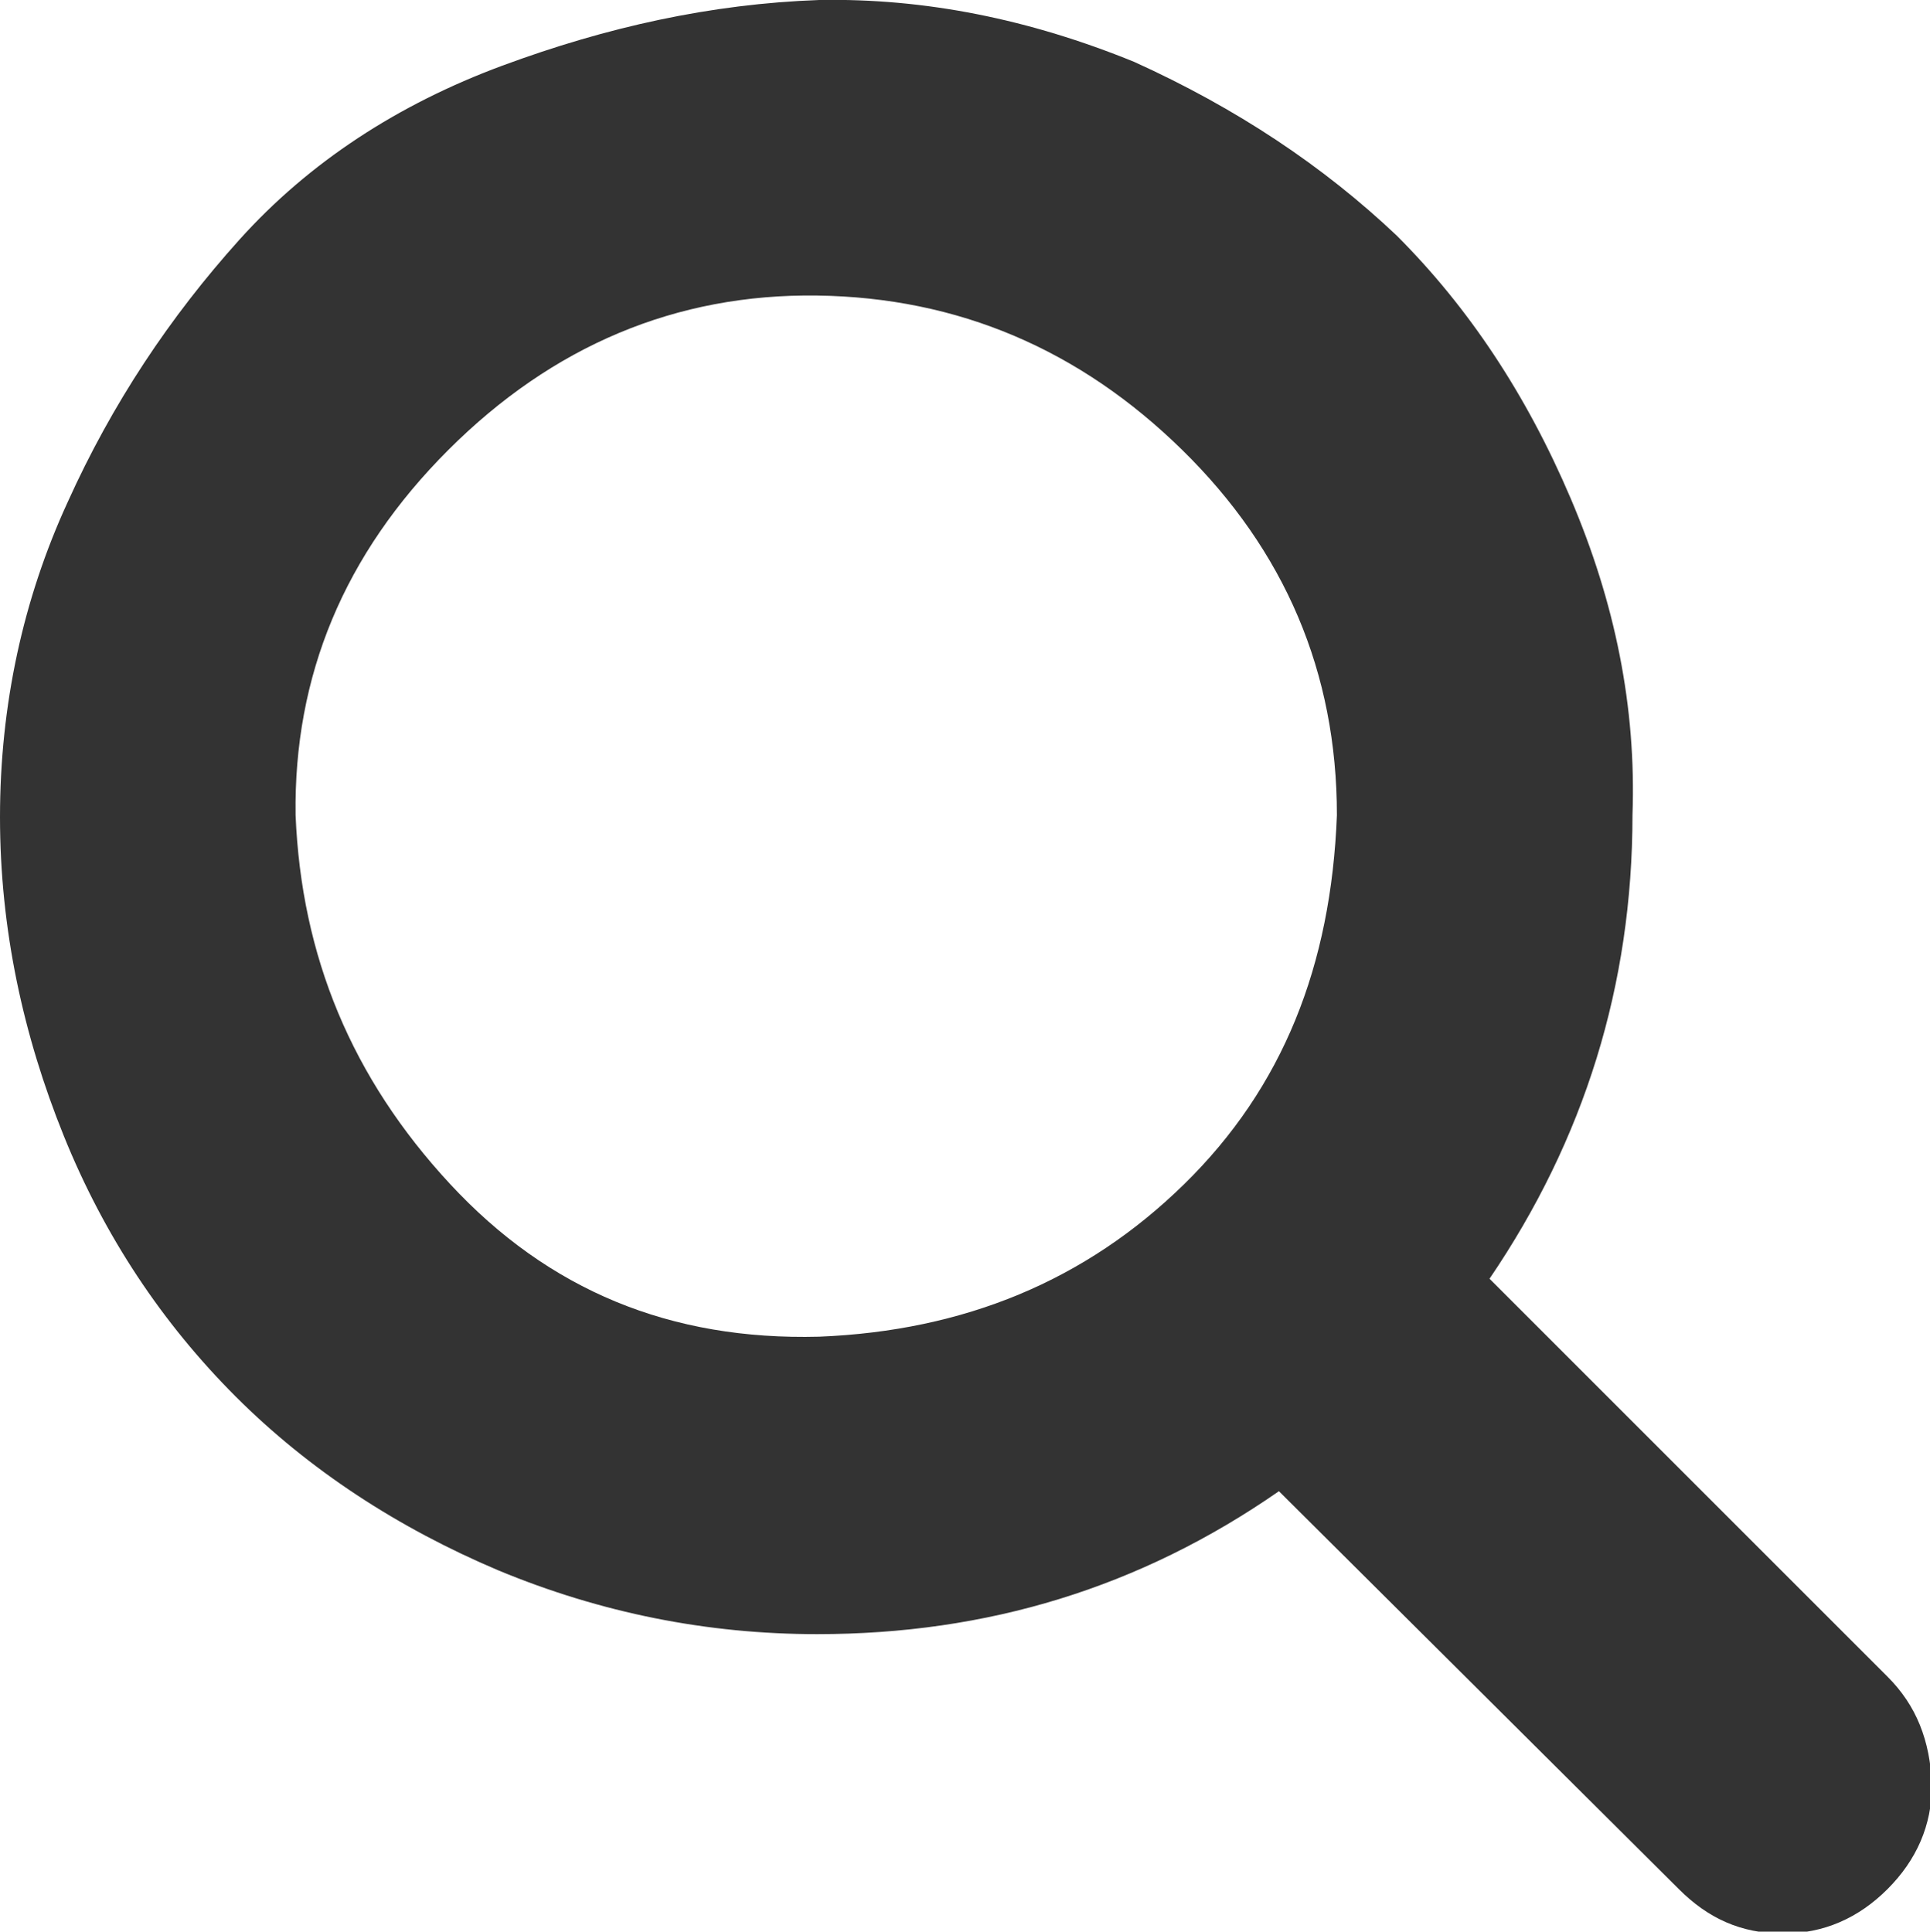 <svg xmlns="http://www.w3.org/2000/svg" viewBox="0 0 99.9 100"><style type="text/css"> 
 .st0{fill:#333333;}
 </style><path class="st0" d="M97.7 86.8L77.1 66.2c4.9-7.2 7.4-15.2 7.4-24 0.2-5.6-0.9-11-3.2-16.4 -2.3-5.4-5.3-9.9-9-13.6 -3.8-3.6-8.3-6.6-13.6-9C53.3 1 47.9-0.1 42.4 0c-5.6 0.2-11 1.4-16.4 3.4 -5.4 2-10 5-13.6 9 -3.6 4-6.6 8.5-8.9 13.6C1.2 31 0 36.5 0 42.3s1.2 11.3 3.3 16.5c2.1 5.2 5.1 9.7 8.9 13.5s8.4 6.8 13.6 9c5.3 2.2 10.8 3.3 16.5 3.3 8.8 0 16.7-2.4 23.9-7.4l20.7 20.6c1.5 1.5 3.2 2.3 5.4 2.3 2.1 0 3.9-0.8 5.4-2.3s2.3-3.3 2.3-5.4C99.9 90.1 99.2 88.3 97.7 86.8zM61.3 61.3c-5.1 5-11.4 7.6-18.9 7.9 -7.7 0.2-14-2.4-19.1-7.9 -5.1-5.5-7.7-11.8-8-19.1 -0.1-7.2 2.5-13.5 7.9-18.9 5.4-5.4 11.8-8.1 19.1-8s13.6 2.8 18.9 8 8 11.5 8 18.9C68.9 50 66.4 56.3 61.3 61.3z"/></svg>
